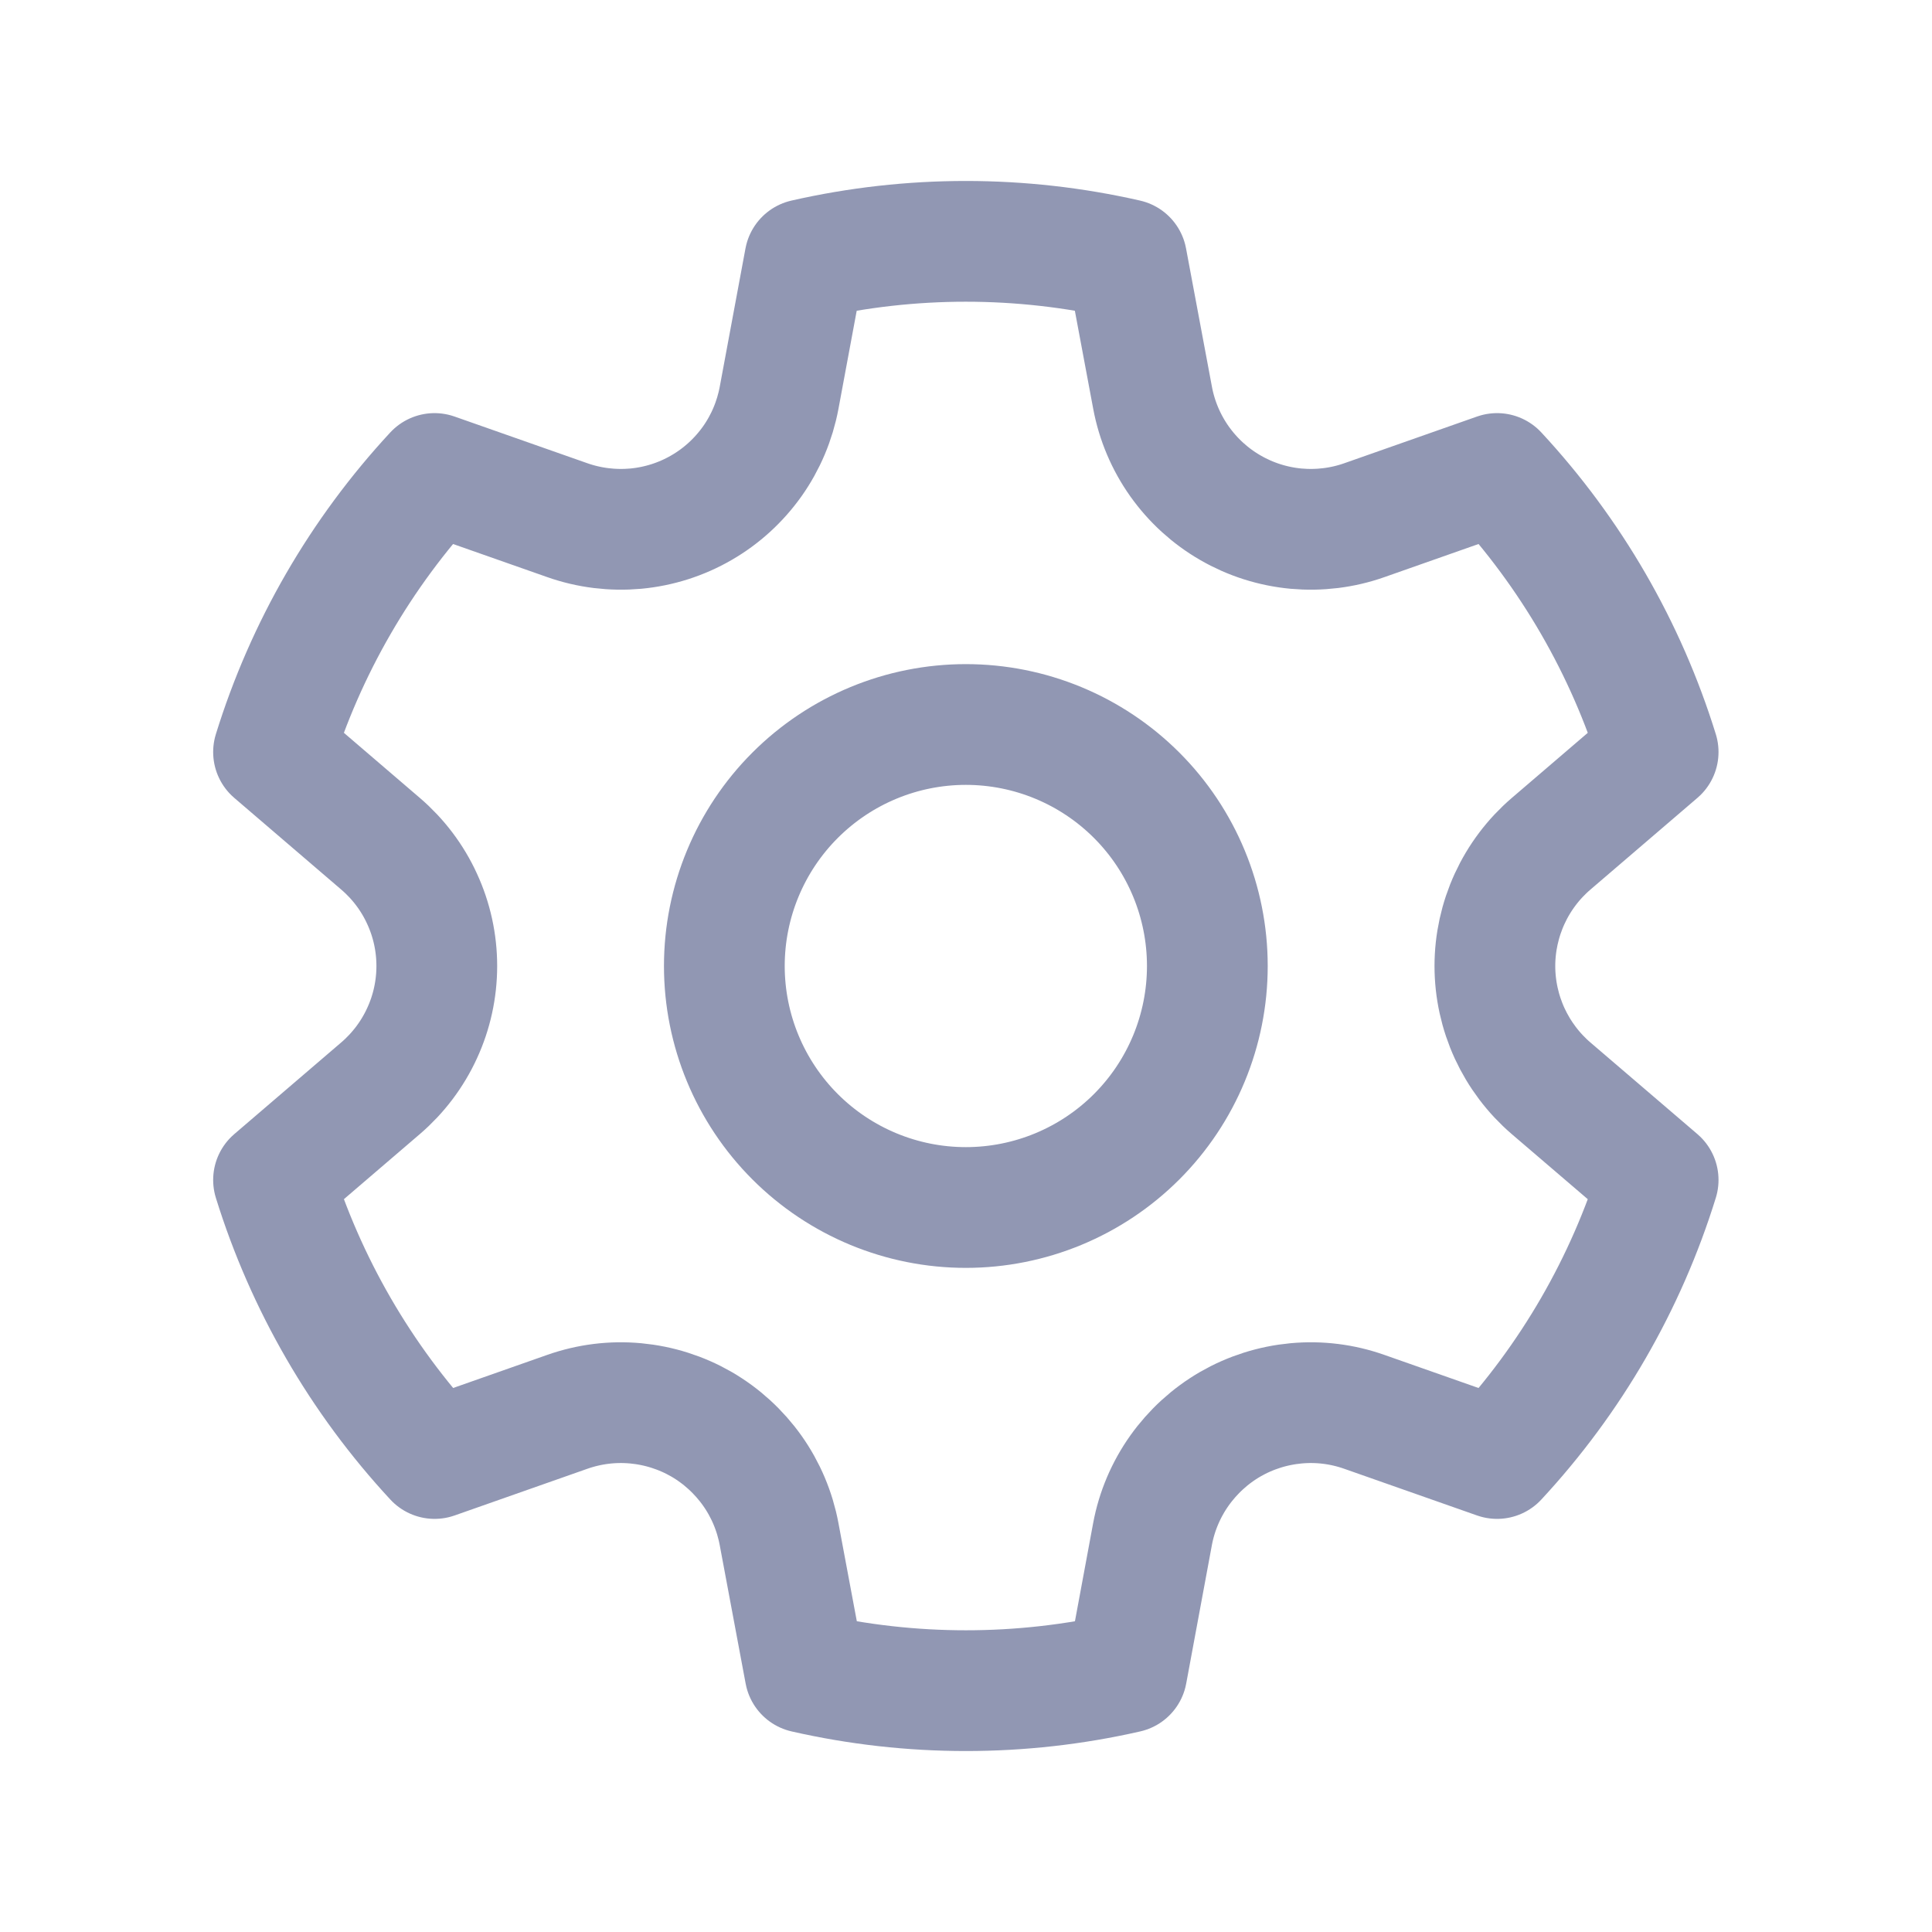 <svg width="24" height="24" viewBox="0 0 24 24" fill="none" xmlns="http://www.w3.org/2000/svg">
<path d="M7.048 6.462C7.321 6.558 7.61 6.593 7.898 6.567C8.185 6.54 8.463 6.452 8.713 6.307C8.963 6.163 9.178 5.966 9.345 5.731C9.512 5.495 9.625 5.226 9.678 4.943L9.998 3.223C11.314 2.923 12.681 2.923 13.996 3.223L14.318 4.943C14.371 5.226 14.485 5.495 14.652 5.731C14.819 5.966 15.034 6.163 15.284 6.307C15.534 6.452 15.812 6.54 16.099 6.567C16.387 6.593 16.676 6.558 16.948 6.462L18.597 5.882C19.515 6.871 20.199 8.053 20.598 9.342L19.268 10.482C19.049 10.67 18.874 10.902 18.753 11.165C18.633 11.427 18.57 11.712 18.57 12C18.57 12.289 18.633 12.574 18.753 12.836C18.874 13.098 19.049 13.331 19.268 13.519L20.598 14.658C20.199 15.947 19.515 17.129 18.597 18.118L16.947 17.538C16.675 17.442 16.386 17.406 16.098 17.433C15.811 17.46 15.533 17.548 15.283 17.692C15.033 17.837 14.818 18.034 14.651 18.269C14.484 18.505 14.37 18.773 14.317 19.057L13.998 20.777C12.683 21.077 11.316 21.077 10 20.777L9.678 19.057C9.625 18.773 9.512 18.505 9.345 18.269C9.178 18.034 8.963 17.837 8.713 17.692C8.463 17.548 8.185 17.46 7.898 17.433C7.61 17.406 7.321 17.442 7.048 17.538L5.399 18.118C4.482 17.129 3.798 15.947 3.398 14.658L4.728 13.518C4.947 13.33 5.123 13.097 5.243 12.835C5.364 12.573 5.426 12.288 5.426 12C5.426 11.711 5.364 11.427 5.243 11.165C5.123 10.902 4.947 10.67 4.728 10.482L3.398 9.342C3.797 8.053 4.481 6.871 5.398 5.882L7.048 6.462ZM11.998 9C12.794 9 13.557 9.316 14.12 9.879C14.682 10.441 14.998 11.204 14.998 12C14.998 12.796 14.682 13.559 14.12 14.121C13.557 14.684 12.794 15 11.998 15C11.203 15 10.44 14.684 9.877 14.121C9.315 13.559 8.998 12.796 8.998 12C8.998 11.204 9.315 10.441 9.877 9.879C10.44 9.316 11.203 9 11.998 9Z" stroke="#9197B3" stroke-width="1.5" stroke-linecap="round" stroke-linejoin="round"/>
</svg>
